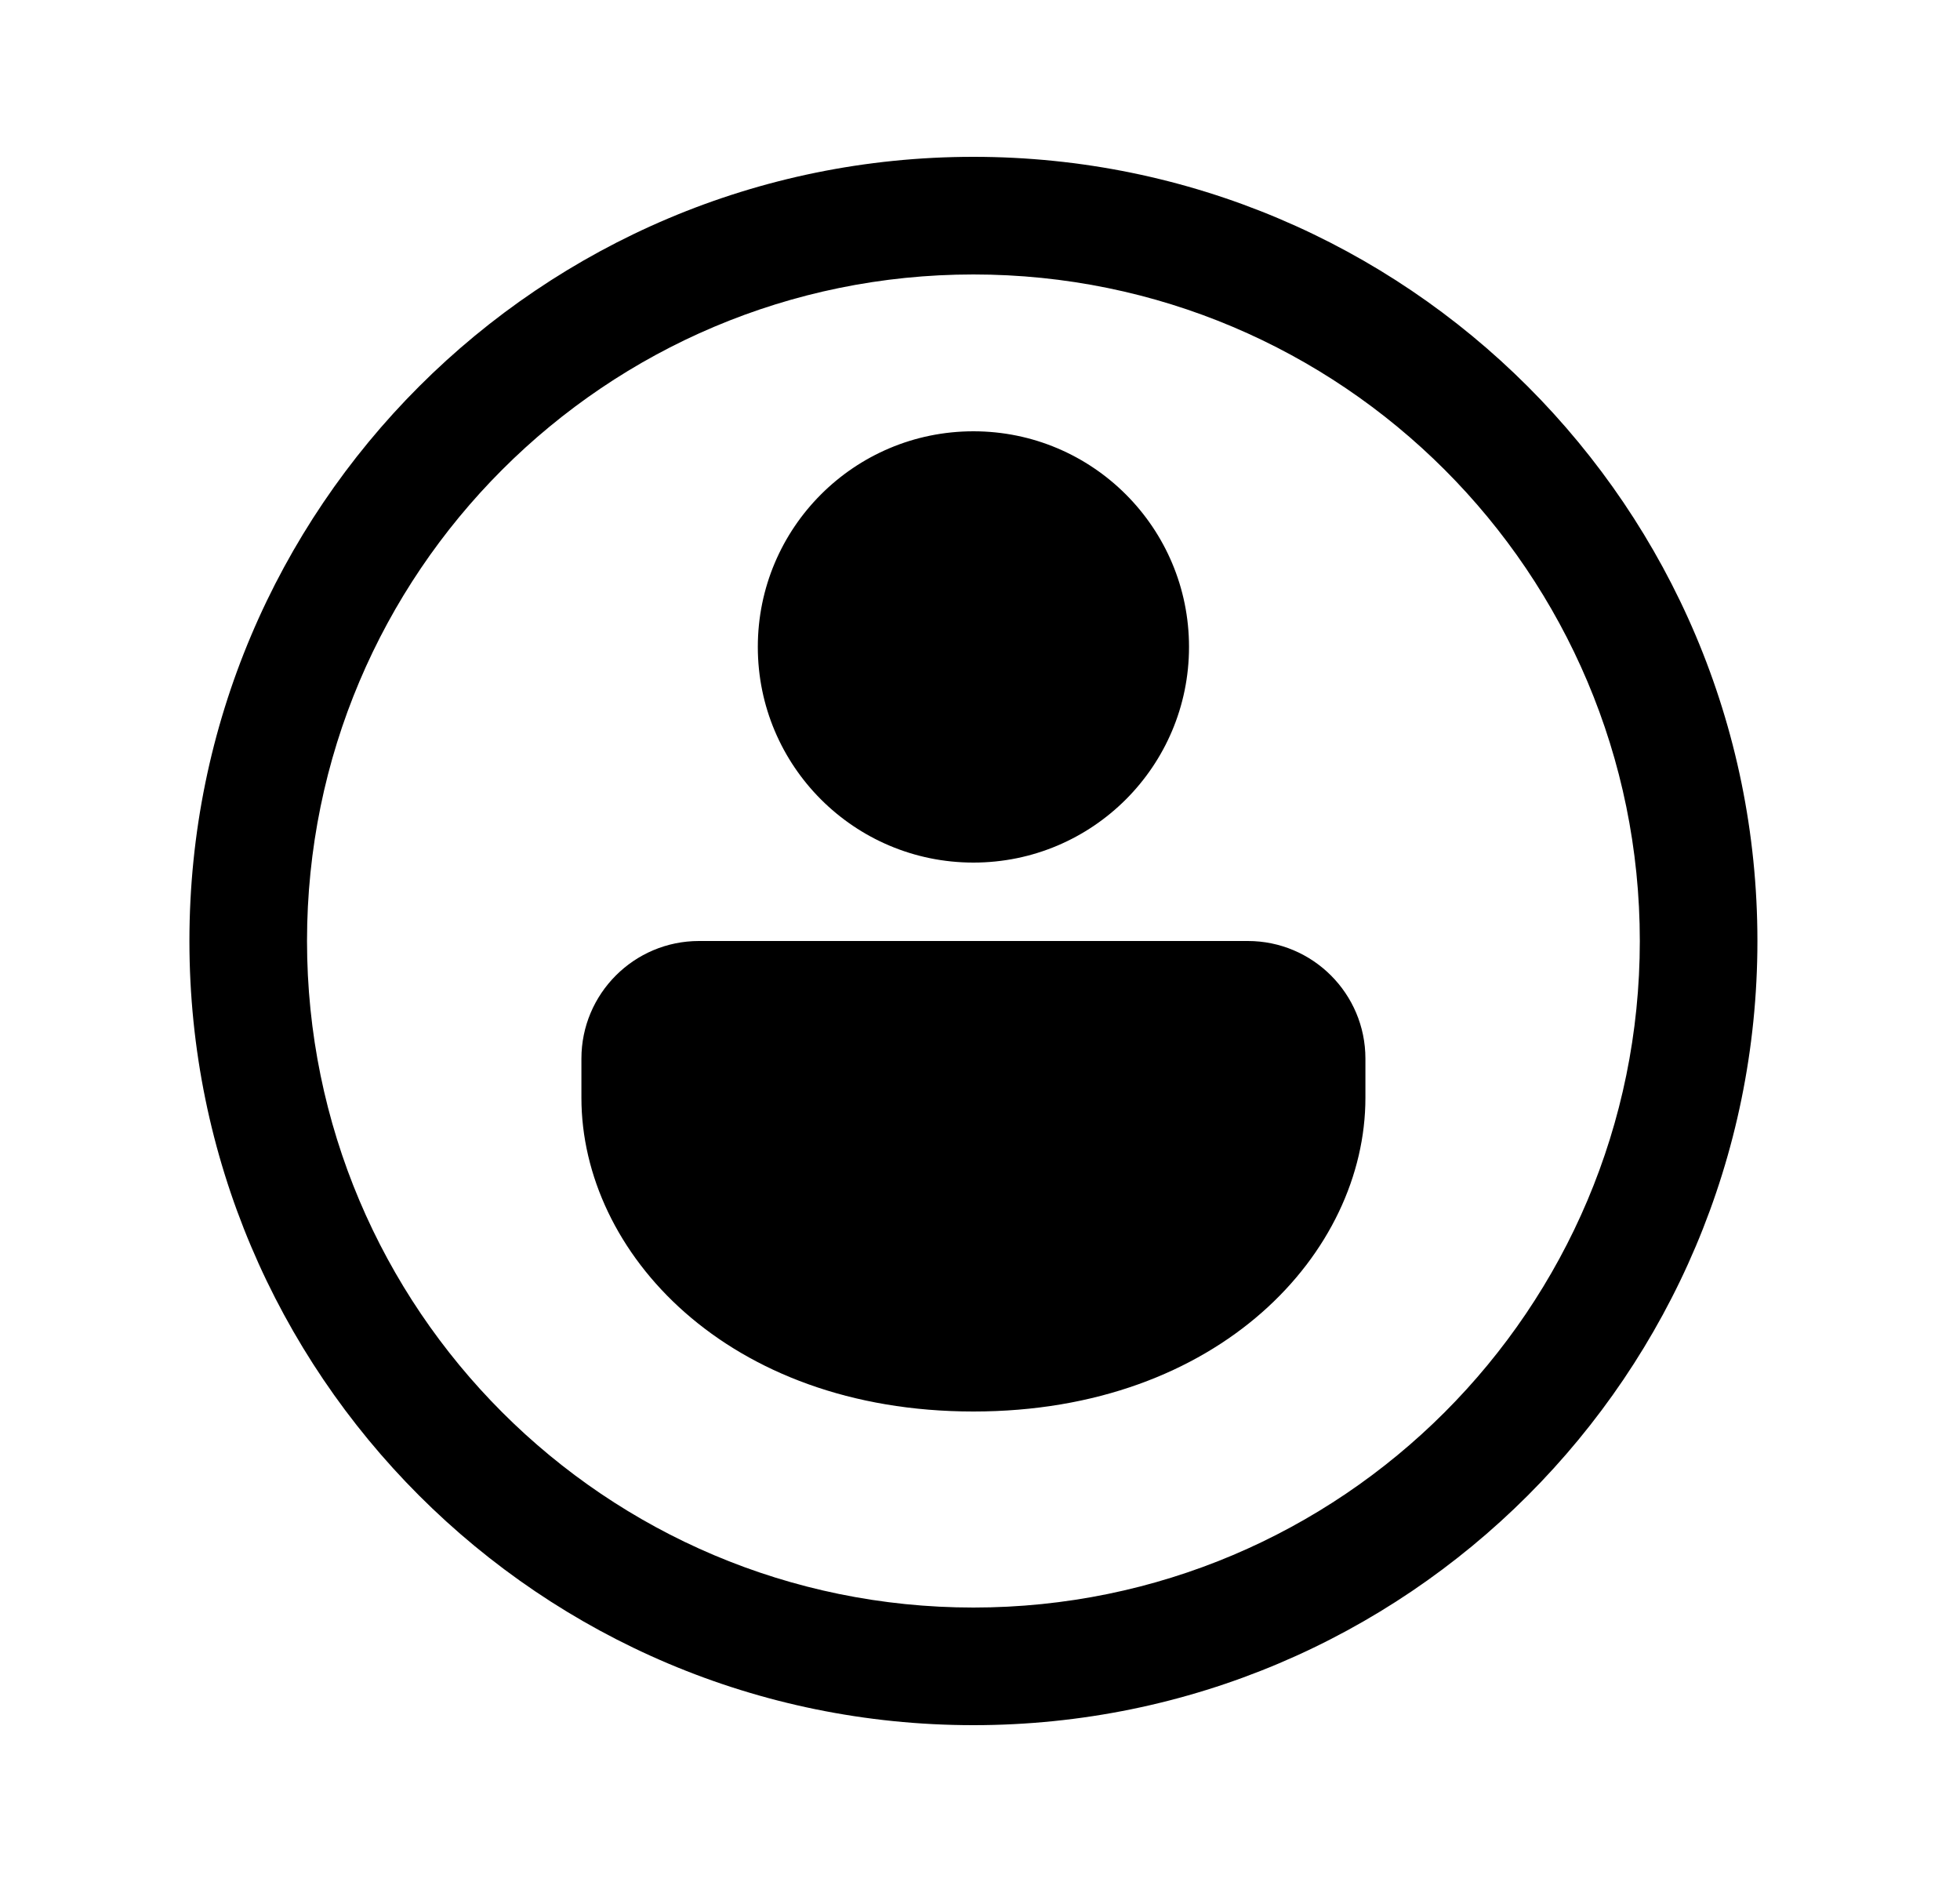 <svg xmlns="http://www.w3.org/2000/svg" viewBox="0 0 25 24" fill="none"><path d="M17.416 13.5C17.416 12.672 16.744 12 15.916 12H8.916C8.088 12 7.416 12.672 7.416 13.5V14C7.416 15.971 9.276 18 12.416 18C15.556 18 17.416 15.971 17.416 14V13.5ZM15.166 8.25C15.166 6.731 13.935 5.5 12.416 5.5C10.897 5.5 9.666 6.731 9.666 8.25C9.666 9.769 10.897 11 12.416 11C13.935 11 15.166 9.769 15.166 8.25ZM22.416 12C22.416 17.523 17.939 22 12.416 22C6.893 22 2.416 17.523 2.416 12C2.416 6.477 6.893 2 12.416 2C17.939 2 22.416 6.477 22.416 12ZM20.916 12C20.916 7.306 17.11 3.5 12.416 3.5C7.722 3.5 3.916 7.306 3.916 12C3.916 16.694 7.722 20.5 12.416 20.5C17.11 20.5 20.916 16.694 20.916 12Z" fill="currentColor"/></svg>
